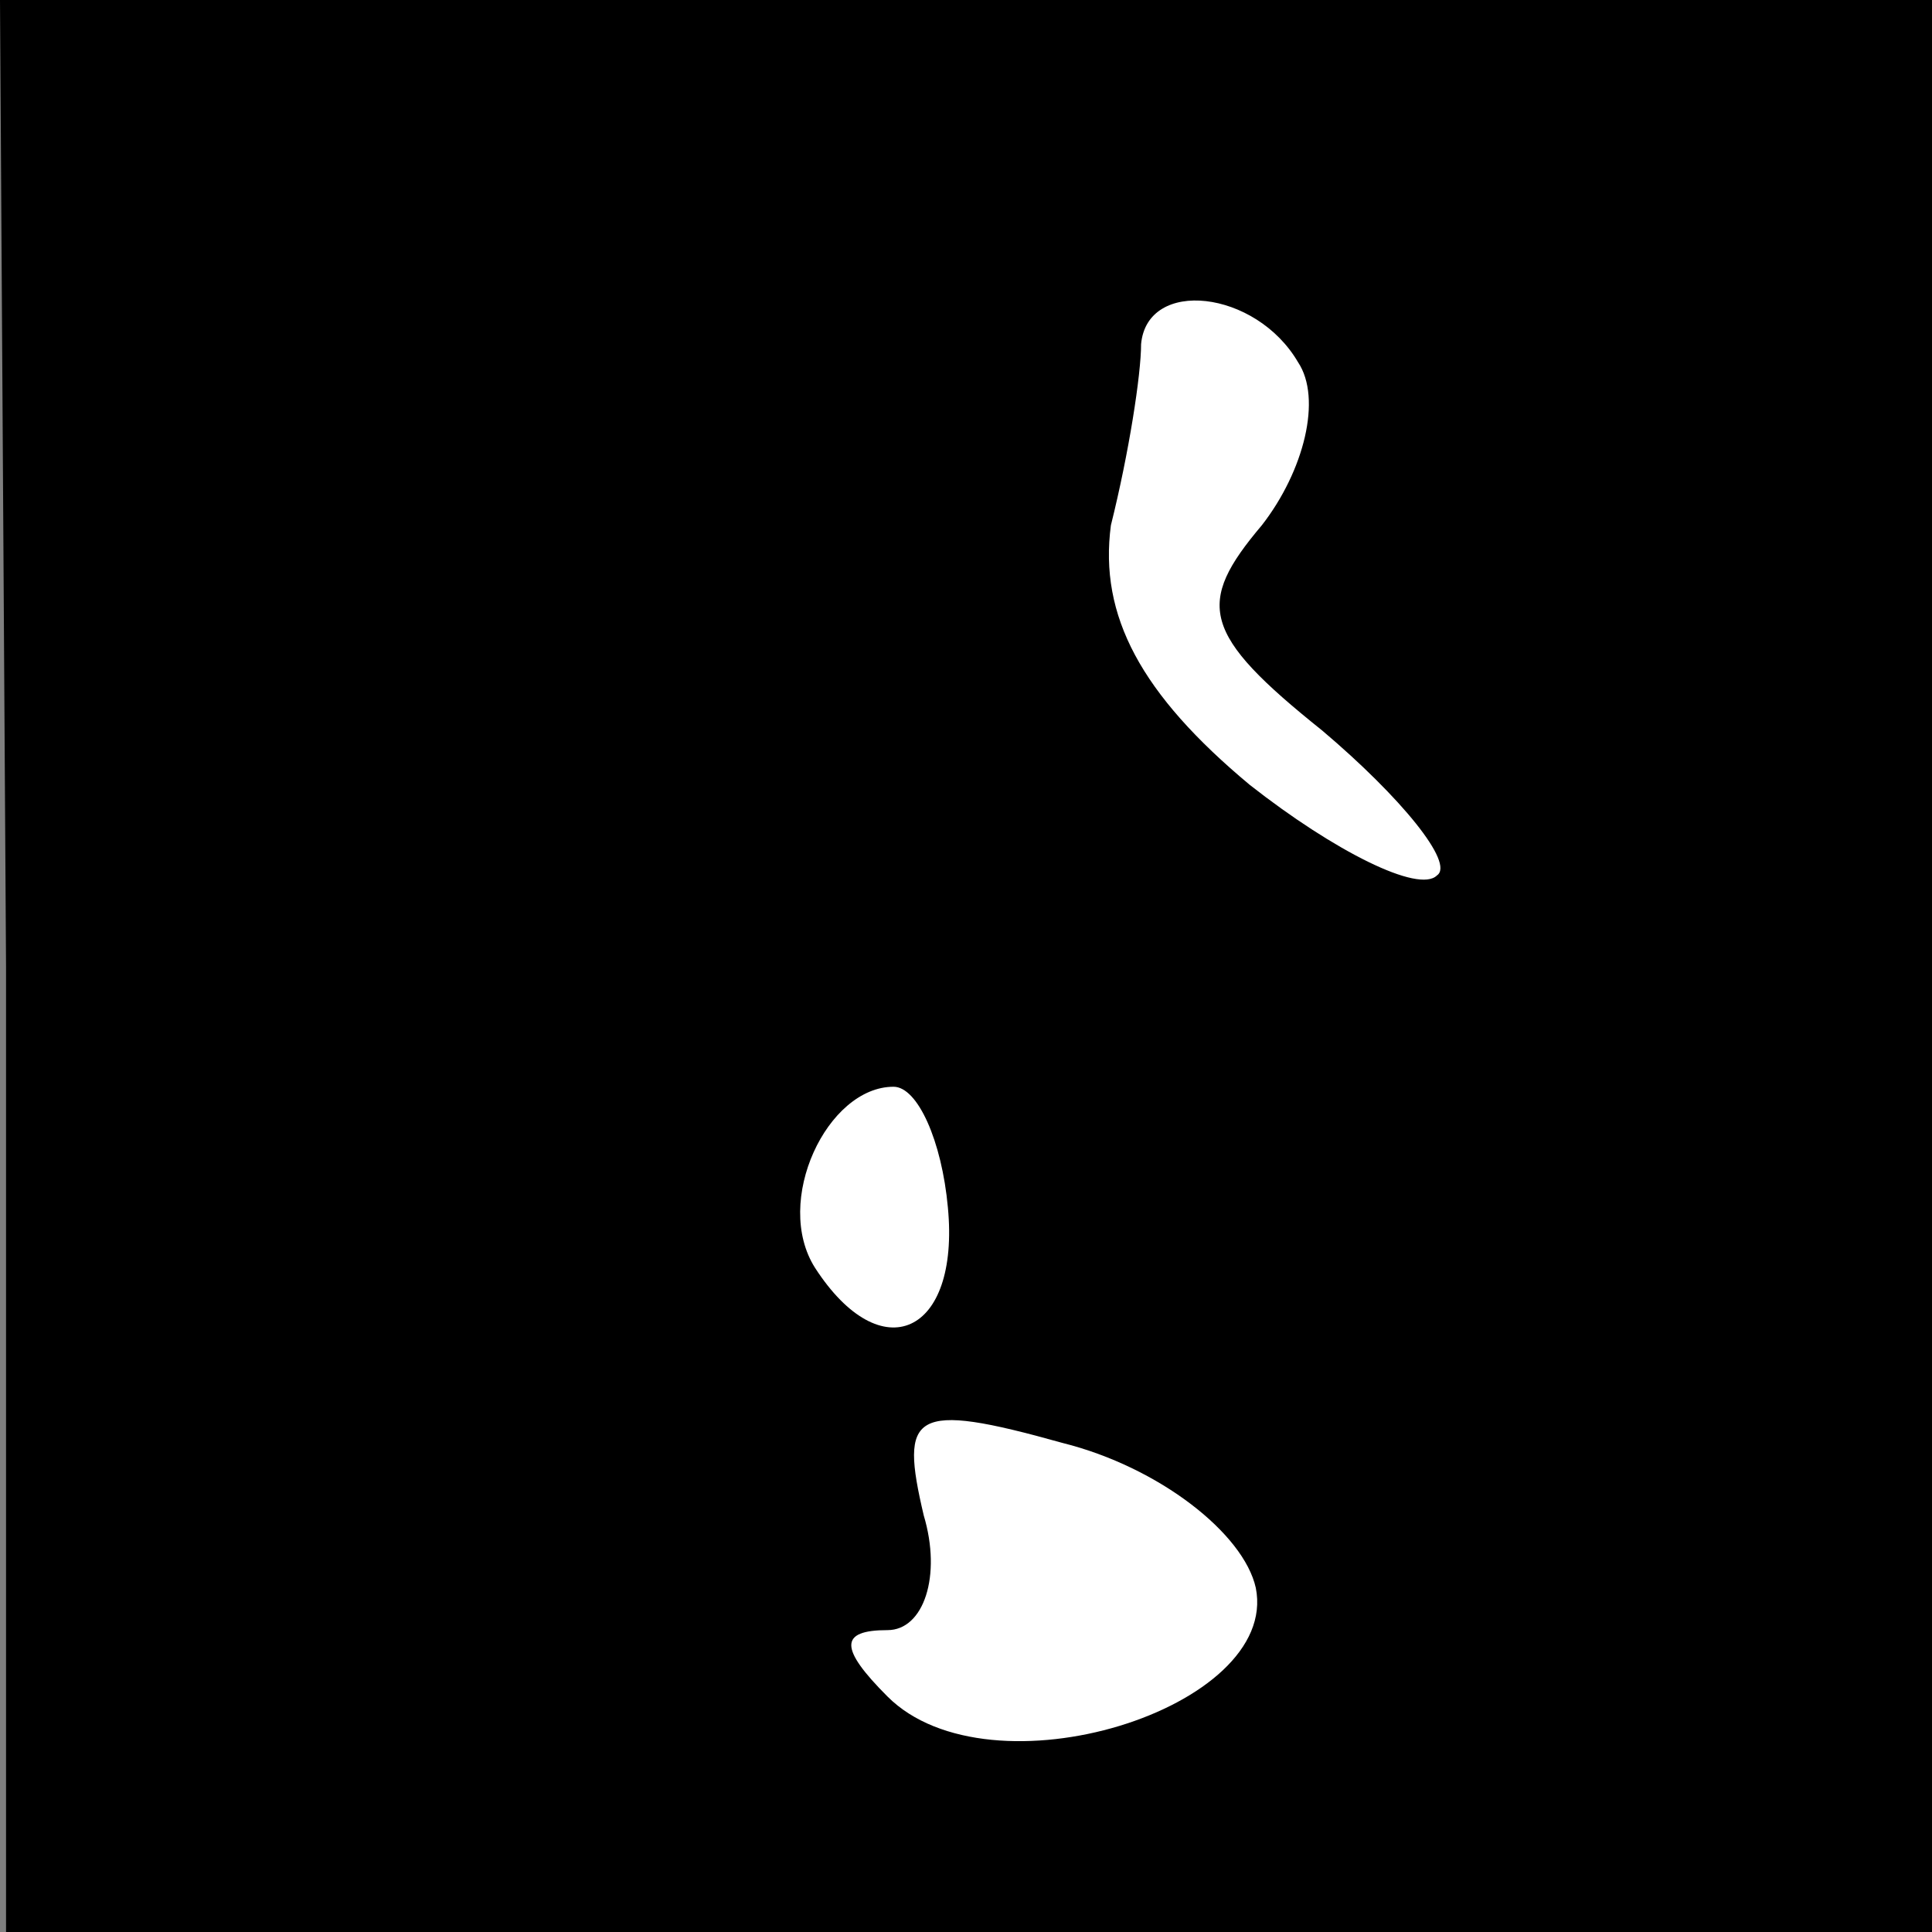 <?xml version="1.0" standalone="no"?>
<!DOCTYPE svg PUBLIC "-//W3C//DTD SVG 20010904//EN"
 "http://www.w3.org/TR/2001/REC-SVG-20010904/DTD/svg10.dtd">
<svg version="1.0" xmlns="http://www.w3.org/2000/svg"
 width="32pt" height="32pt" viewBox="0 0 32 32"
 preserveAspectRatio="xMidYMid meet">
<rect x="0" y="0" width="32" height="32" fill="#808080" stroke="none"/>
<g transform="translate(0,32) scale(0.1,-0.1)"
fill="#000000" stroke="none">
<path fill="#000000" stroke="none" d="M1 160 l0 -160 160 0 159 0 0 160 0
160 -160 0 -160 0 1 -160z"/>
<path fill="#ffffff" stroke="none" d="M215 260 c4 -6 1 -18 -6 -27 -11 -13
-10 -18 10 -34 13 -11 22 -22 19 -24 -3 -3 -17 4 -31 15 -18 15 -25 28 -23 43
3 12 5 25 5 30 1 11 19 9 26 -3z"/>
<path fill="#ffffff" stroke="none" d="M157 120 c2 -21 -11 -27 -22 -10 -7 11
2 30 13 30 4 0 8 -9 9 -20z"/>
<path fill="#ffffff" stroke="none" d="M208 57 c4 -20 -44 -35 -61 -18 -8 8
-8 11 0 11 6 0 9 9 6 19 -4 17 -2 19 23 12 16 -4 30 -15 32 -24z"/>
</g>
</svg>
